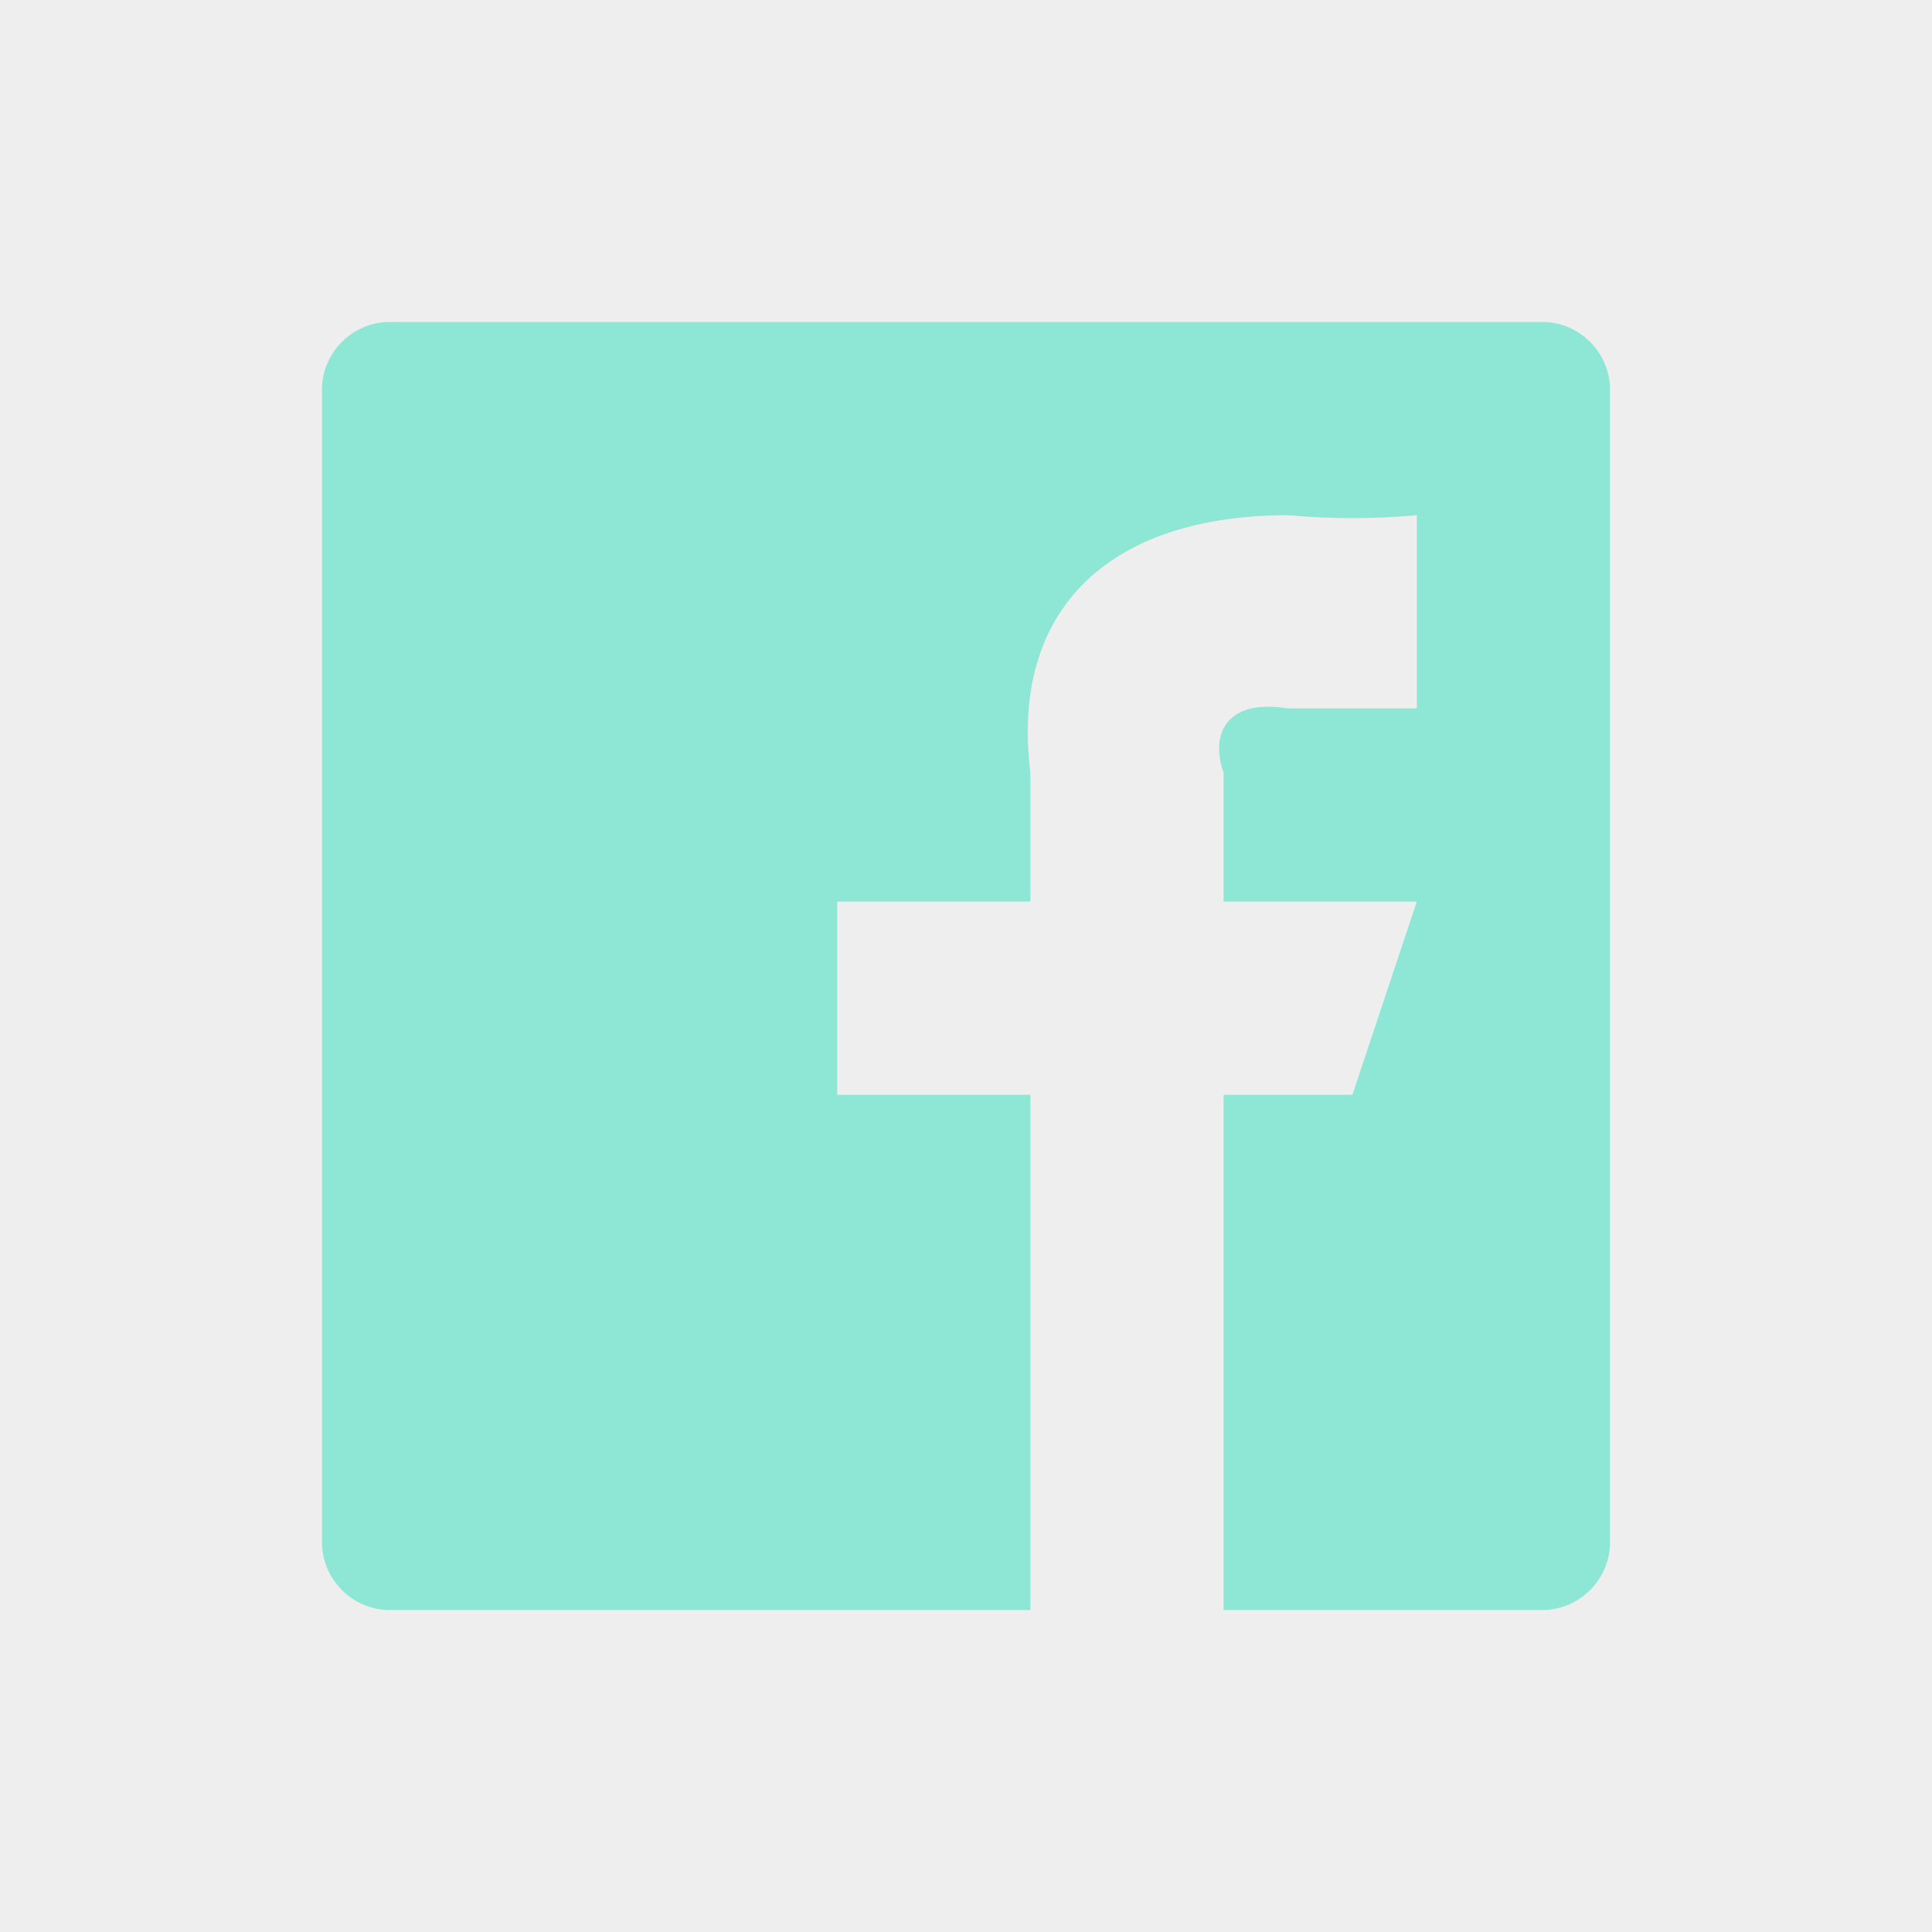 <?xml version="1.0" encoding="UTF-8"?>
<svg width="30px" height="30px" viewBox="0 0 30 30" version="1.1" xmlns="http://www.w3.org/2000/svg" xmlns:xlink="http://www.w3.org/1999/xlink">
    <!-- Generator: Sketch 55.2 (78181) - https://sketchapp.com -->
    <title>icons/green/facebook</title>
    <desc>Created with Sketch.</desc>
    <g id="icons/green/facebook" stroke="none" stroke-width="1" fill="none" fill-rule="evenodd">
        <rect fill="#EEEEEE" x="0" y="0" width="30" height="30"></rect>
        <g id="black/facebook">
            <rect id="size" x="0" y="0" width="30" height="30"></rect>
            <path d="M24,5 L6,5 C5.461,5.03 5.03,5.461 5,6 L5,24 C5.03,24.539 5.461,24.97 6,25 L16,25 L16,17 L13,17 L13,14 L16,14 L16,12 C15.68,9.43 17.26,8 20,8 C20.665,8.061 21.335,8.061 22,8 L22,11 L20,11 C19,10.84 18.8,11.44 19,12 L19,14 L22,14 L21,17 L19,17 L19,25 L24,25 C24.539,24.97 24.97,24.539 25,24 L25,6 C24.97,5.461 24.539,5.03 24,5" id="icon" fill="#8EE7D4" fill-rule="nonzero"></path>
        </g>
    </g>
</svg>